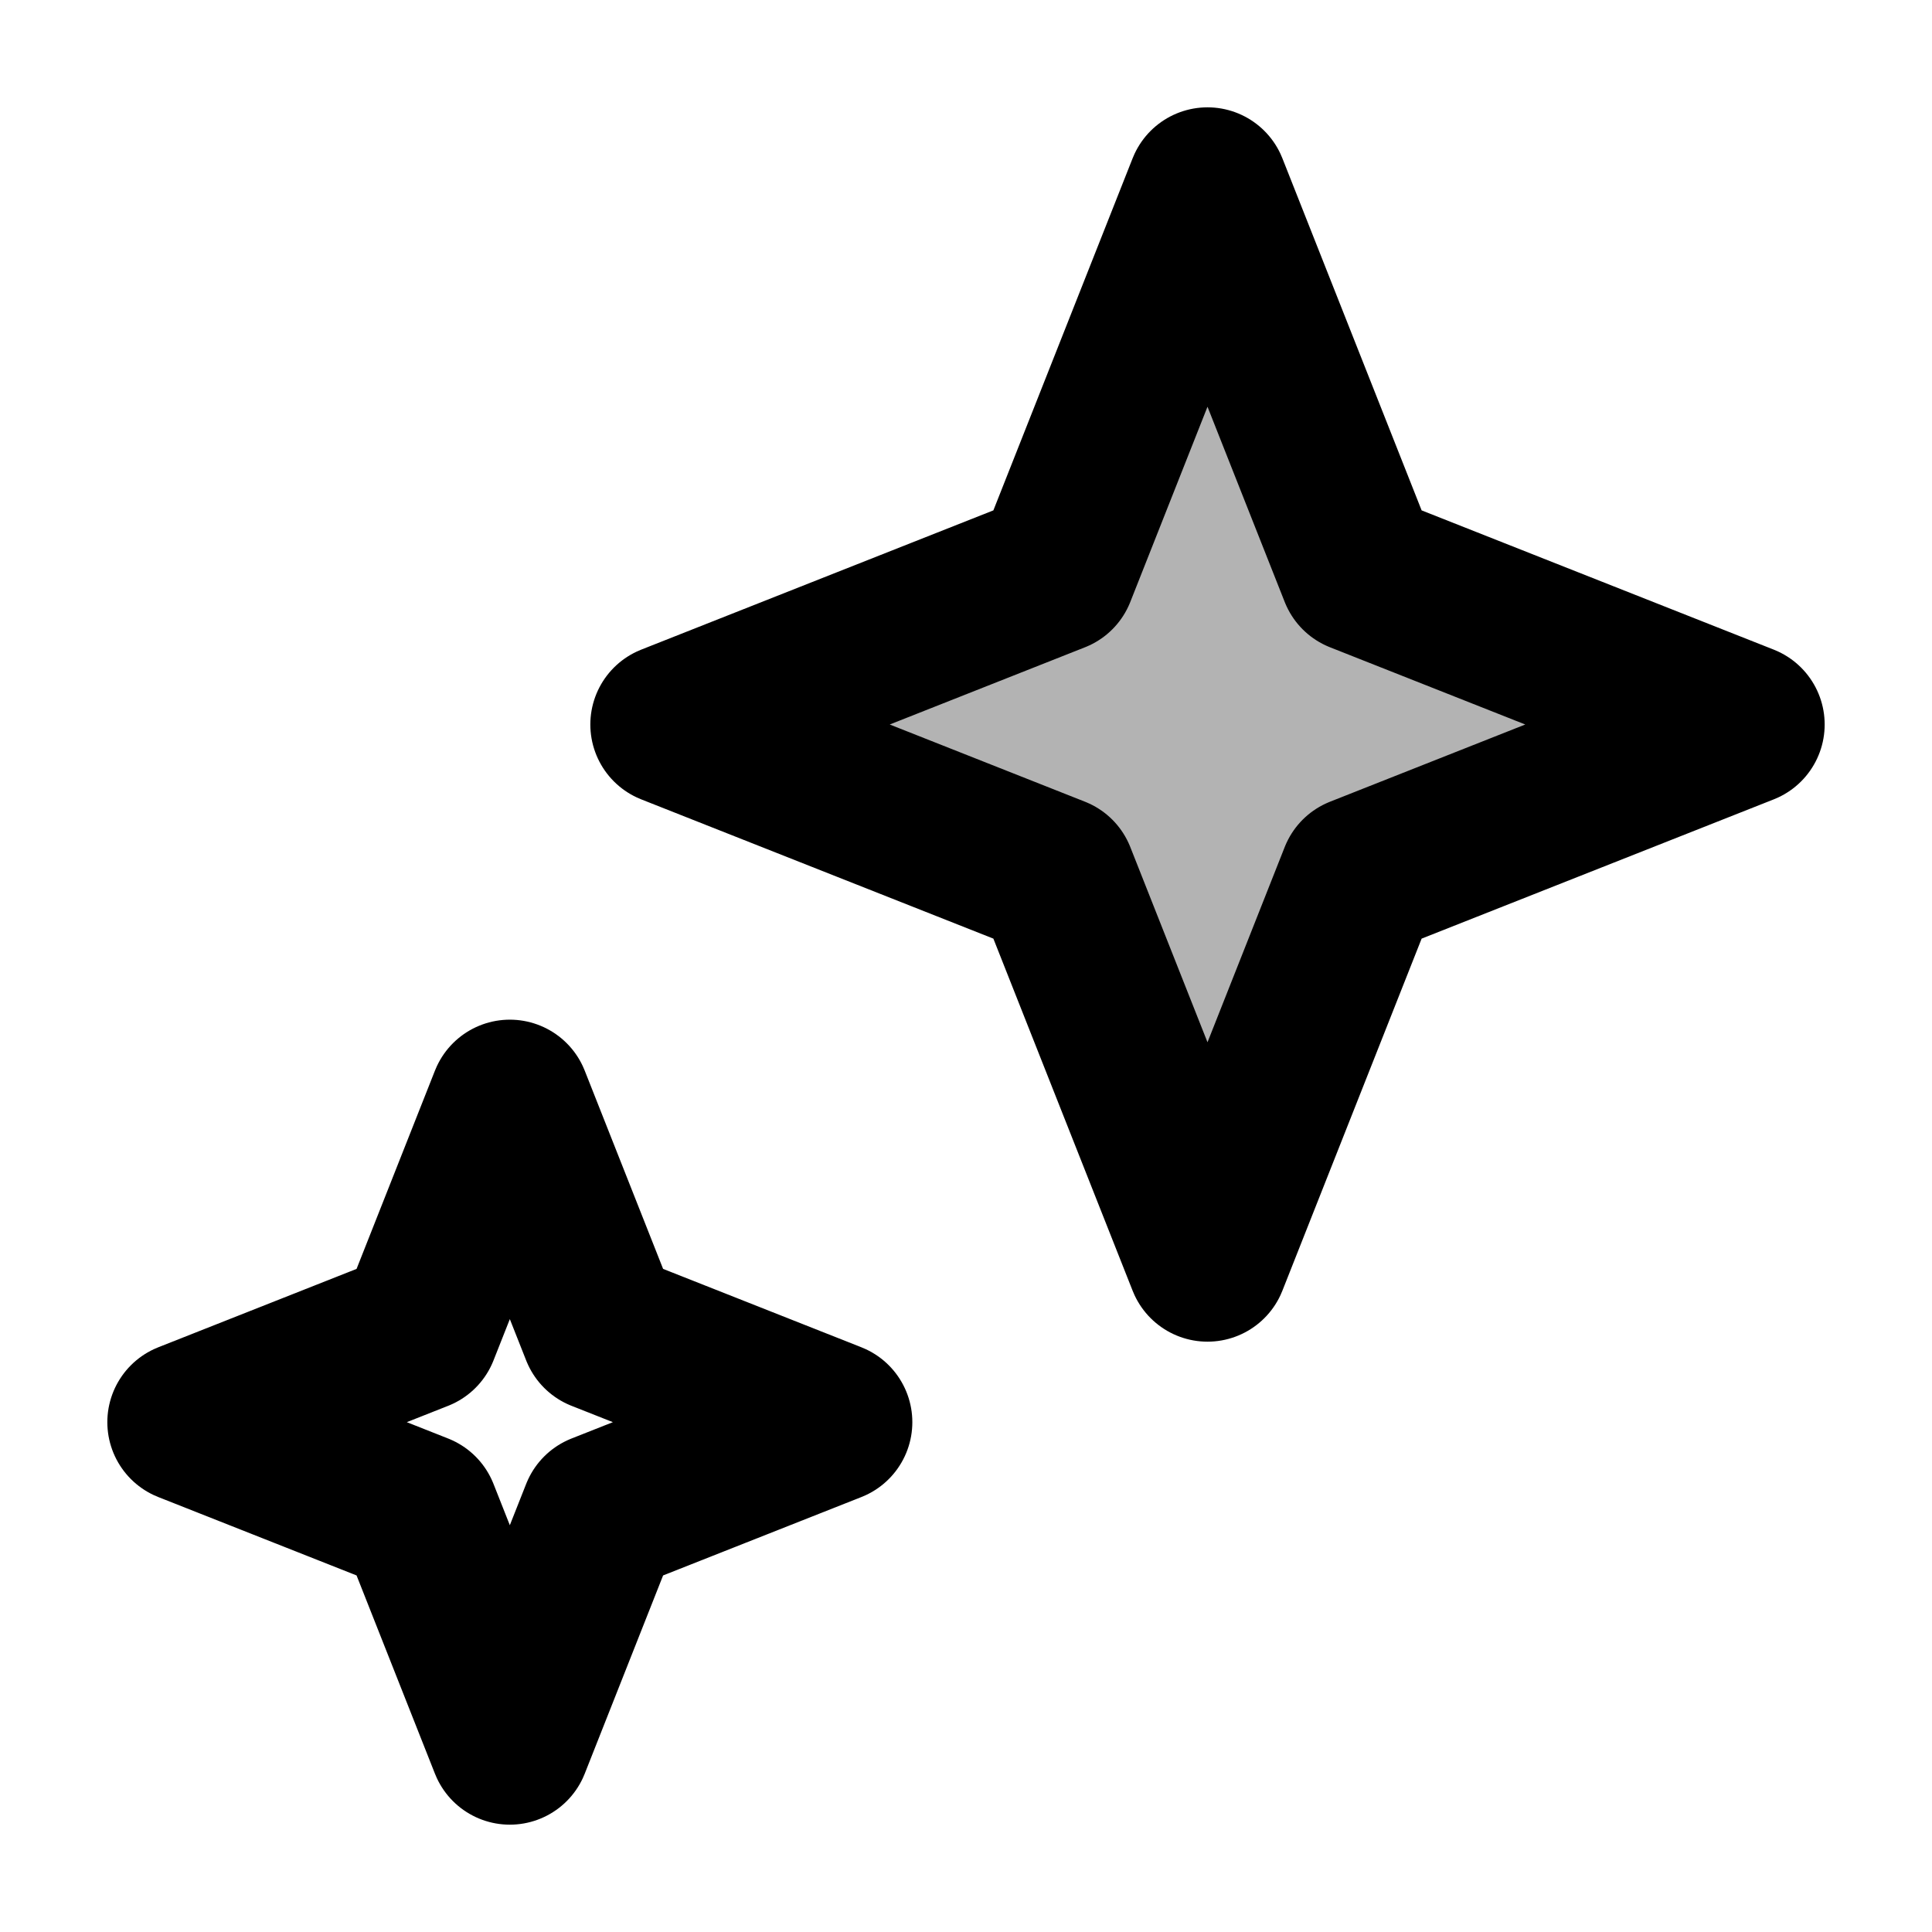 <svg xmlns="http://www.w3.org/2000/svg" viewBox="0 0 18 18"><g stroke-linecap="round" stroke-width="1.5" fill="none" stroke="currentColor" stroke-linejoin="round" class="nc-icon-wrapper"><path d="M11.25 1.75L12.667 5.333L16.25 6.75L12.667 8.167L11.25 11.75L9.833 8.167L6.25 6.75L9.833 5.333L11.25 1.75Z" fill="currentColor" fill-opacity="0.3" data-color="color-2" data-stroke="none" stroke="none"></path> <path d="M4.75 10.25L5.6 12.4L7.75 13.25L5.6 14.1L4.75 16.25L3.9 14.1L1.75 13.25L3.9 12.4L4.75 10.25Z"></path> <path d="M11.25 1.75L12.667 5.333L16.25 6.75L12.667 8.167L11.25 11.75L9.833 8.167L6.25 6.75L9.833 5.333L11.25 1.75Z"></path></g></svg>